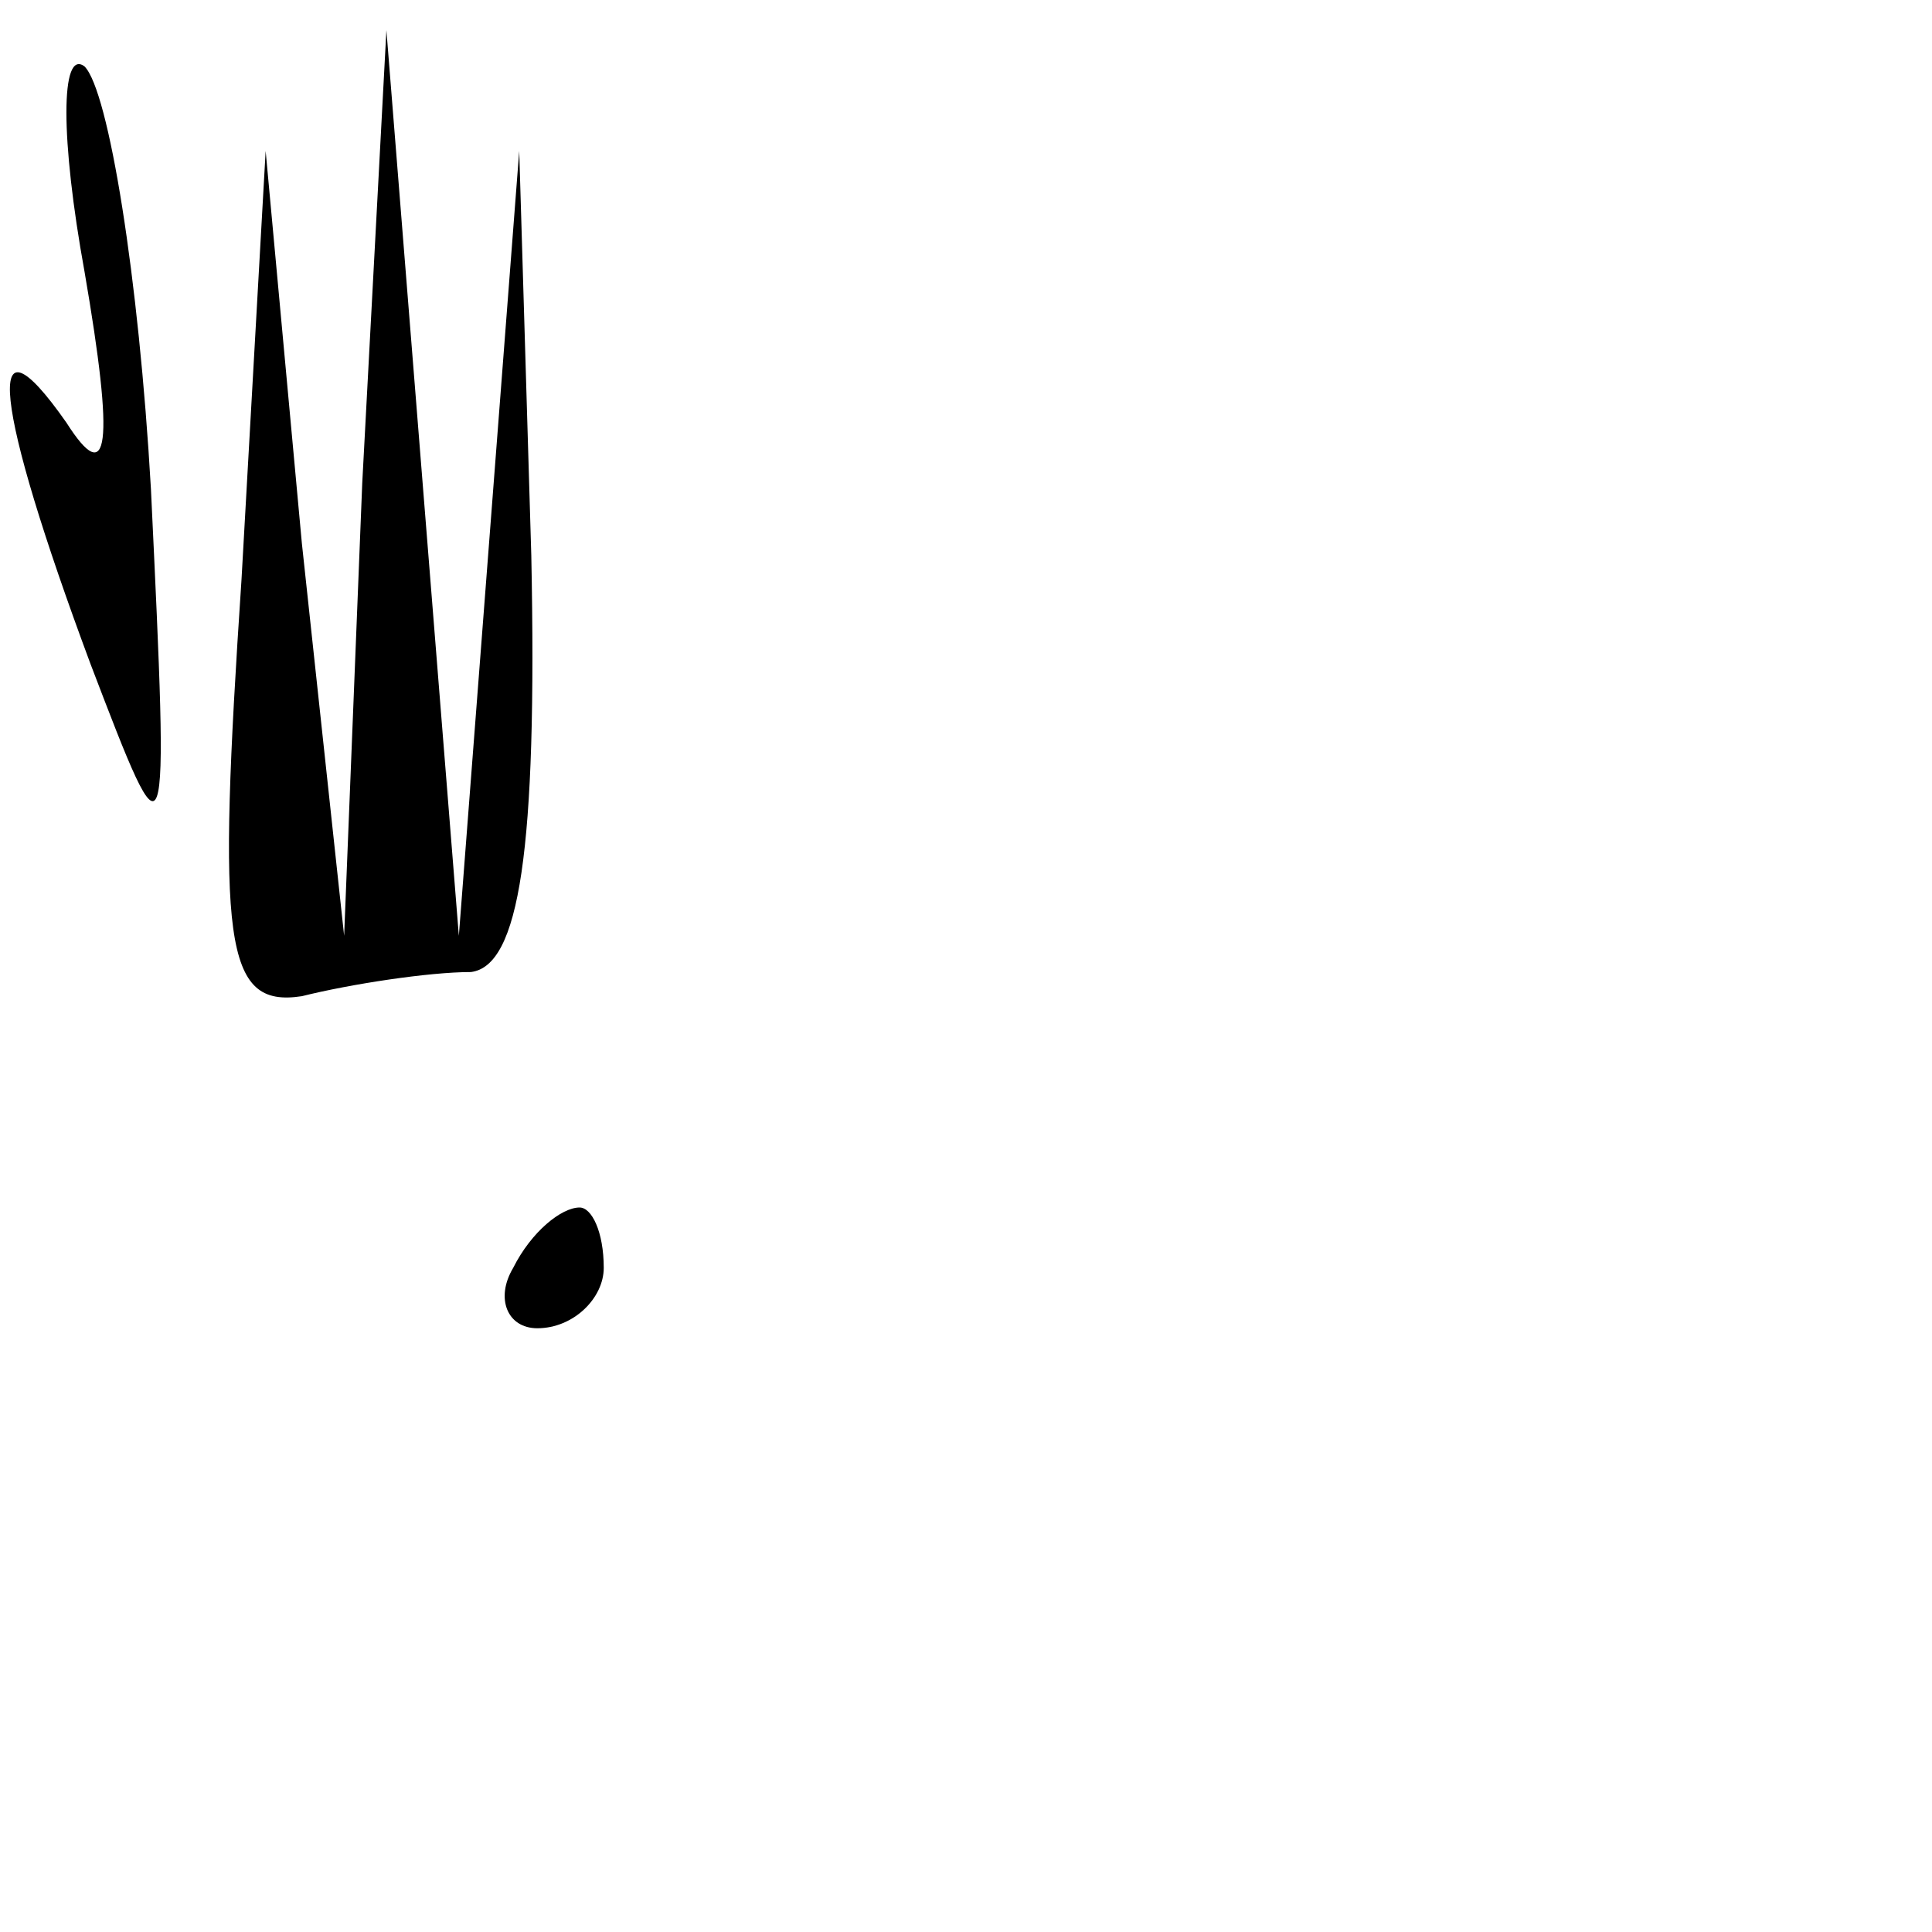 <?xml version="1.0" standalone="no"?>
<!DOCTYPE svg PUBLIC "-//W3C//DTD SVG 20010904//EN"
 "http://www.w3.org/TR/2001/REC-SVG-20010904/DTD/svg10.dtd">
<svg version="1.0" xmlns="http://www.w3.org/2000/svg"
 width="32pt" height="32pt" viewBox="0 0 32 32"
 preserveAspectRatio="xMidYMid meet">
<g transform="translate(0,32) scale(0.1,-0.1)"
fill="#000000" stroke="none">
<path fill="#000000" stroke="none" d="M14 275 c5 -29 4 -36 -3 -25 -14 20
-12 3 4 -40 13 -34 13 -34 10 29 -2 35 -7 66 -11 70 -4 3 -4 -12 0 -34z"/>
<path fill="#000000" stroke="none" d="M60 240 l-3 -75 -7 65 -6 65 -4 -71
c-4 -60 -3 -71 10 -69 8 2 21 4 28 4 8 1 11 20 10 69 l-2 67 -5 -65 -5 -65 -6
75 -6 75 -4 -75z"/>
<path fill="#000000" stroke="none" d="M85 110 c-3 -5 -1 -10 4 -10 6 0 11 5
11 10 0 6 -2 10 -4 10 -3 0 -8 -4 -11 -10z"/>
</g>
</svg>
